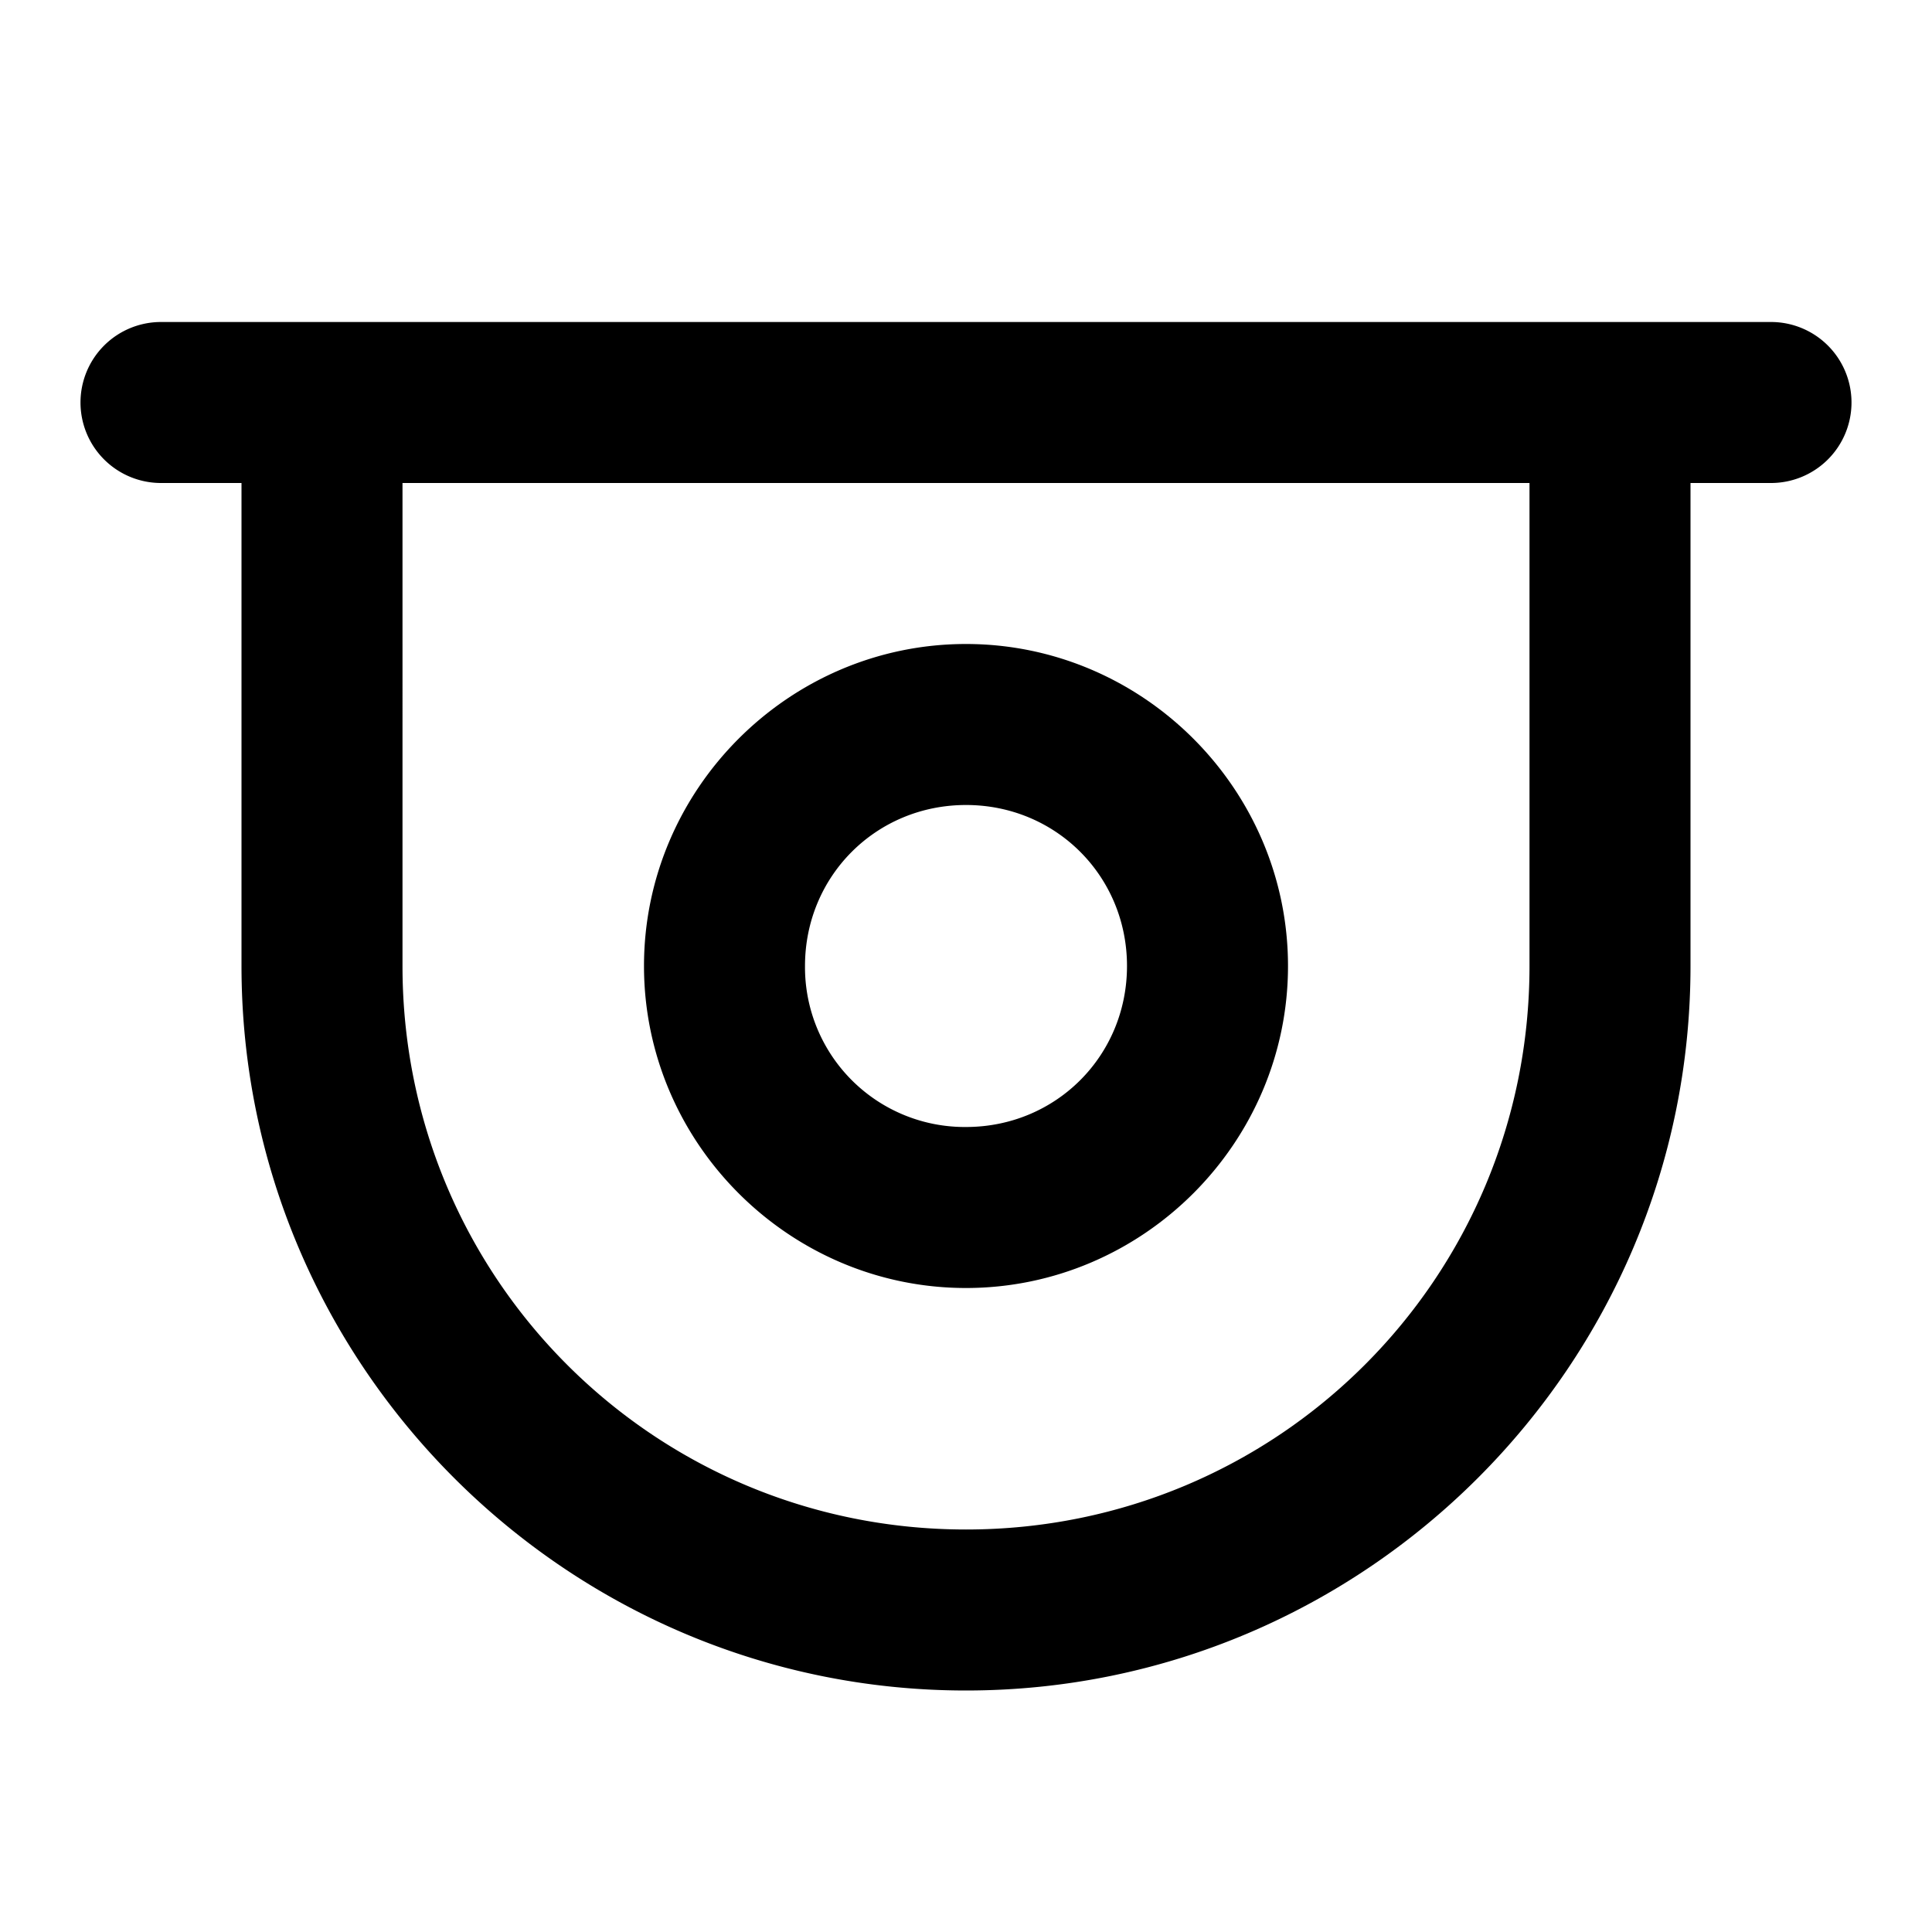 <svg xmlns="http://www.w3.org/2000/svg" width="48" height="48" viewBox="0 0 48 48"><path d="M4 8a2 2 0 0 0-2 2 2 2 0 0 0 2 2h2v12c0 9.917 8.083 18 18 18s18-8.083 18-18V12h2a2 2 0 0 0 2-2 2 2 0 0 0-2-2zm6 4h28v12c0 7.756-6.244 14-14 14s-14-6.244-14-14zm14 4c-4.395 0-8 3.605-8 8s3.605 8 8 8 8-3.605 8-8-3.605-8-8-8zm0 4c2.233 0 4 1.767 4 4s-1.767 4-4 4a3.97 3.97 0 0 1-4-4c0-2.233 1.767-4 4-4z"/></svg>